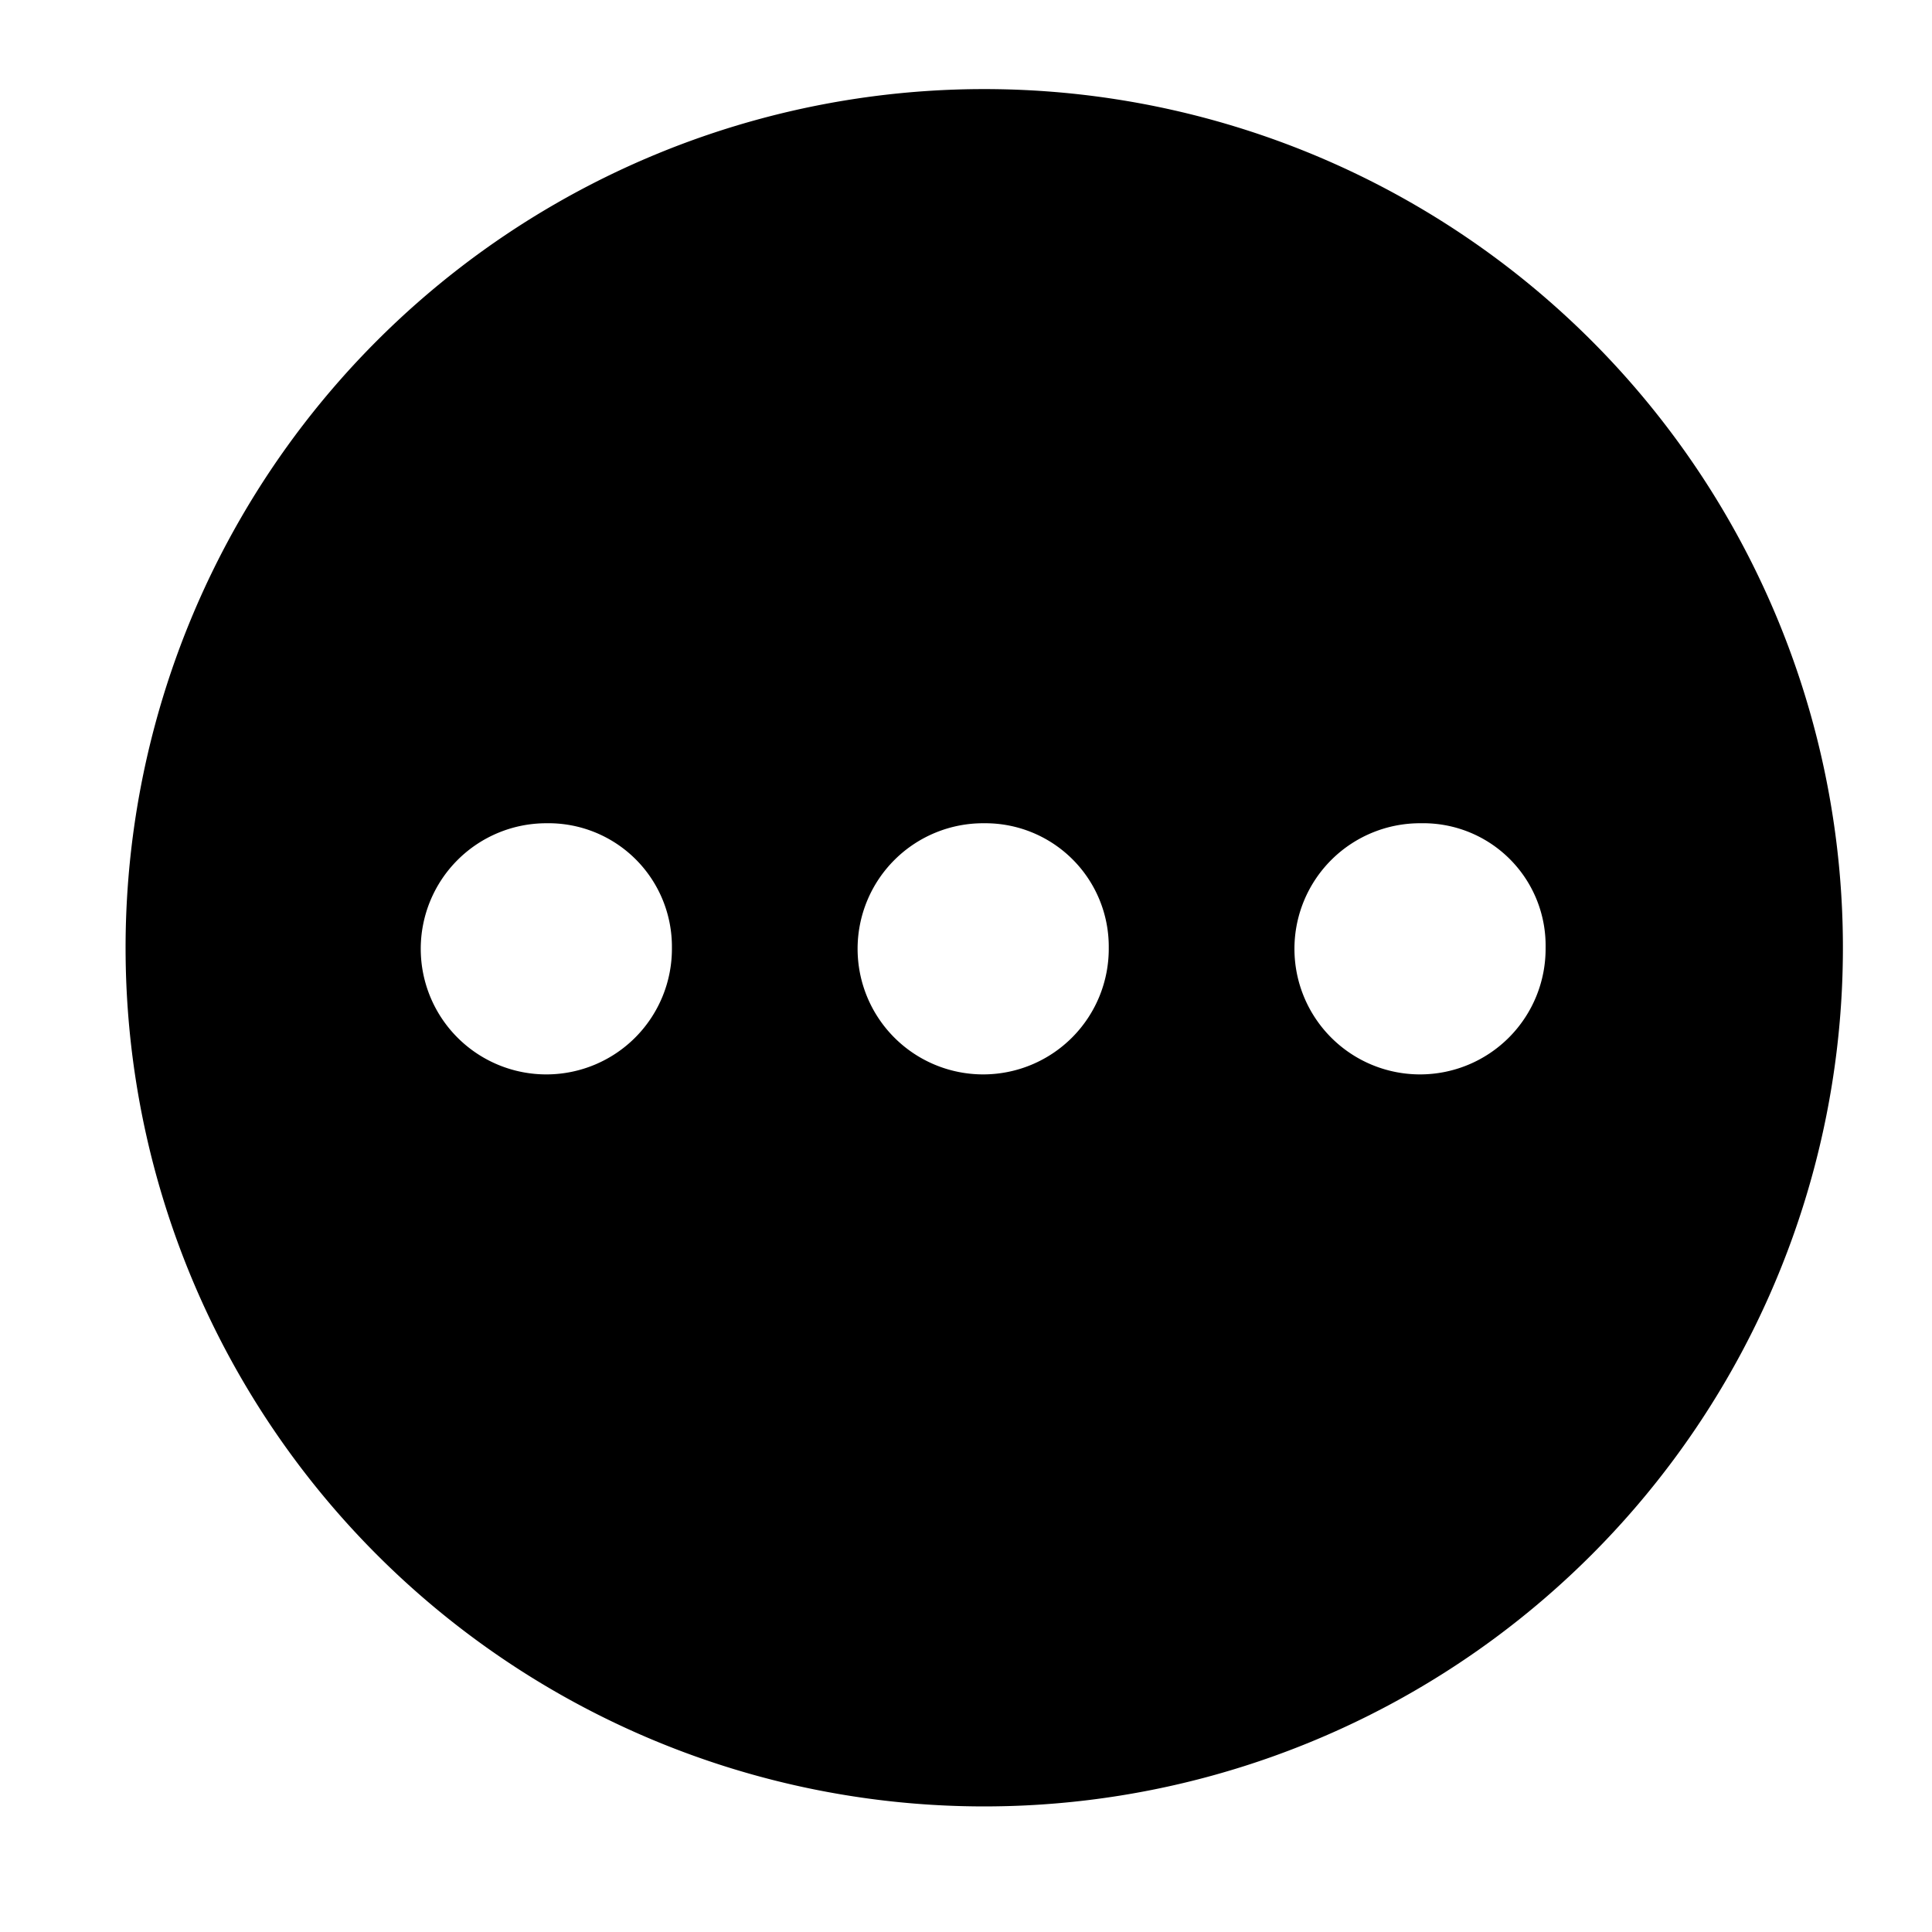 <svg id="图层_1" data-name="图层 1" xmlns="http://www.w3.org/2000/svg" viewBox="0 0 18 18"><defs><style>.cls-1{}</style></defs><title>应用市场</title><path class="cls-1" d="M9.17.83a8,8,0,1,1-8,8A8,8,0,0,1,9.17.83ZM5.09,7.67A1.17,1.17,0,1,0,6.26,8.83,1.15,1.15,0,0,0,5.09,7.67Zm4.08,0a1.17,1.17,0,1,0,1.16,1.16A1.15,1.15,0,0,0,9.17,7.67Zm4.07,0A1.17,1.17,0,1,0,14.4,8.83,1.14,1.14,0,0,0,13.24,7.67Z"/></svg>
